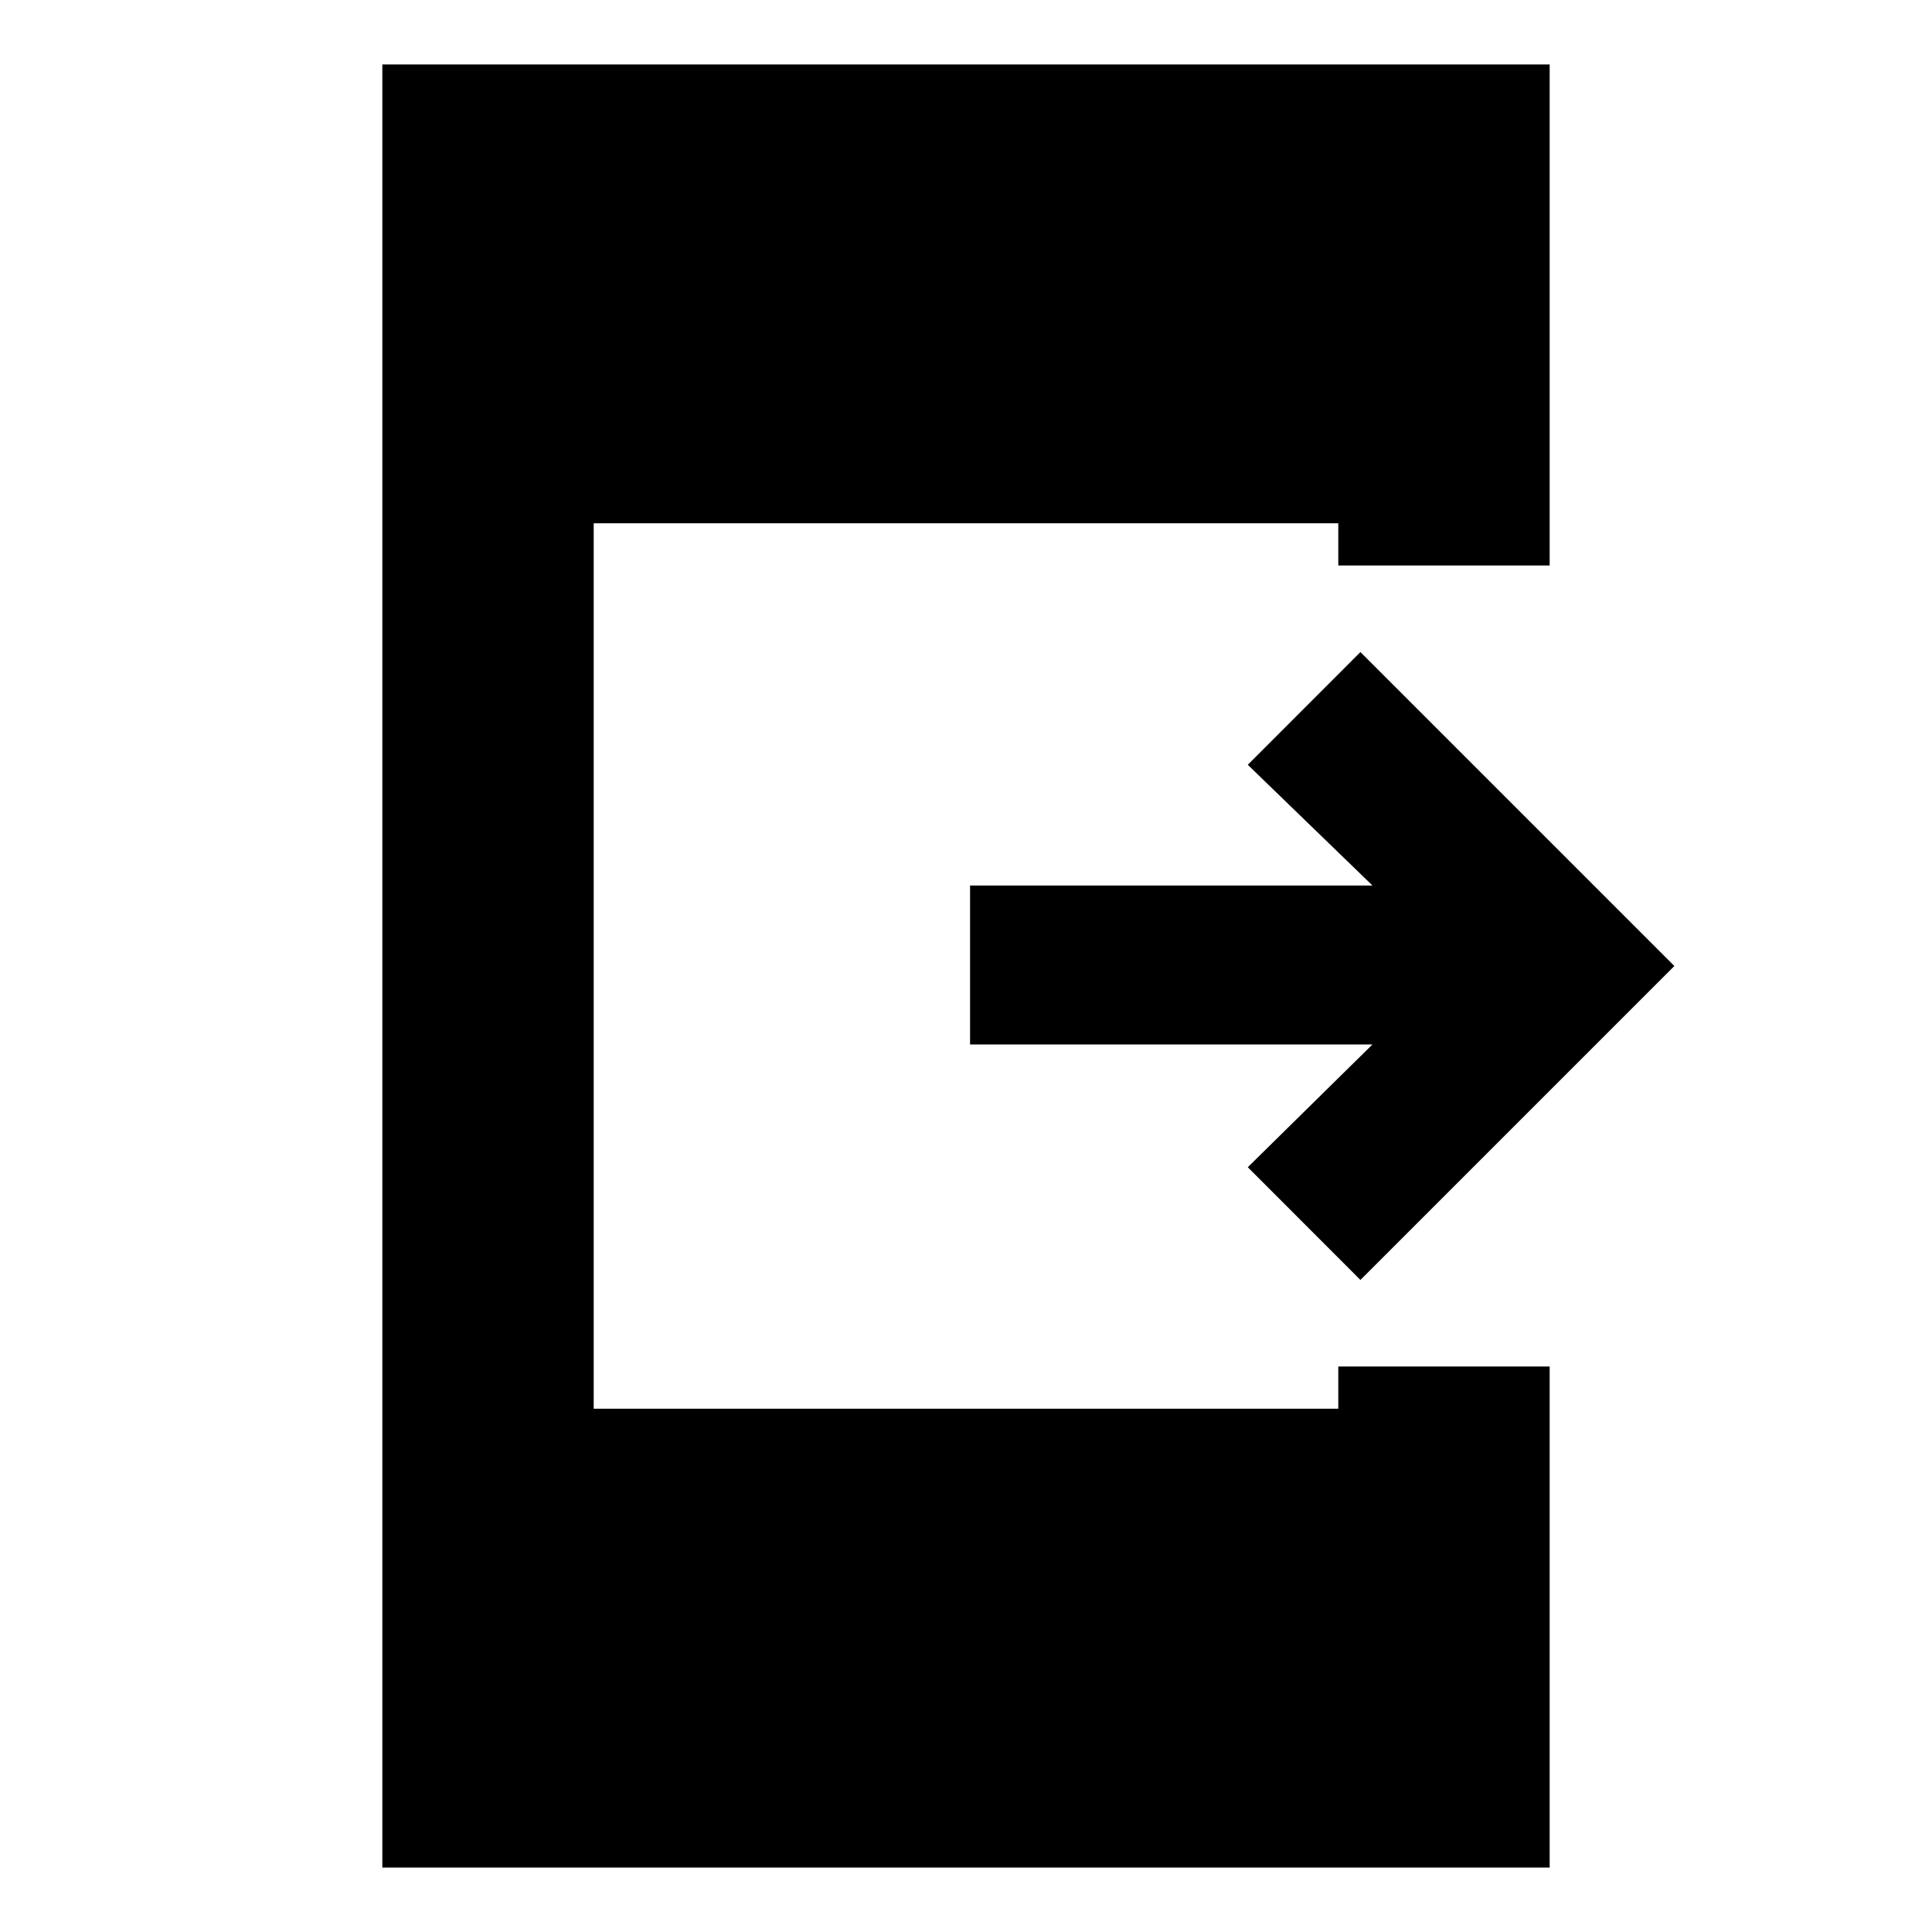 <svg xmlns="http://www.w3.org/2000/svg" height="20" width="20"><path d="M14.083 13.25 12.917 12.083 14.208 10.812H10.042V9.167H14.208L12.917 7.917L14.083 6.75L17.333 10ZM3.958 19.333V0.667H16.042V5.854H13.854V5.417H6.146V14.583H13.854V14.146H16.042V19.333Z"/></svg>